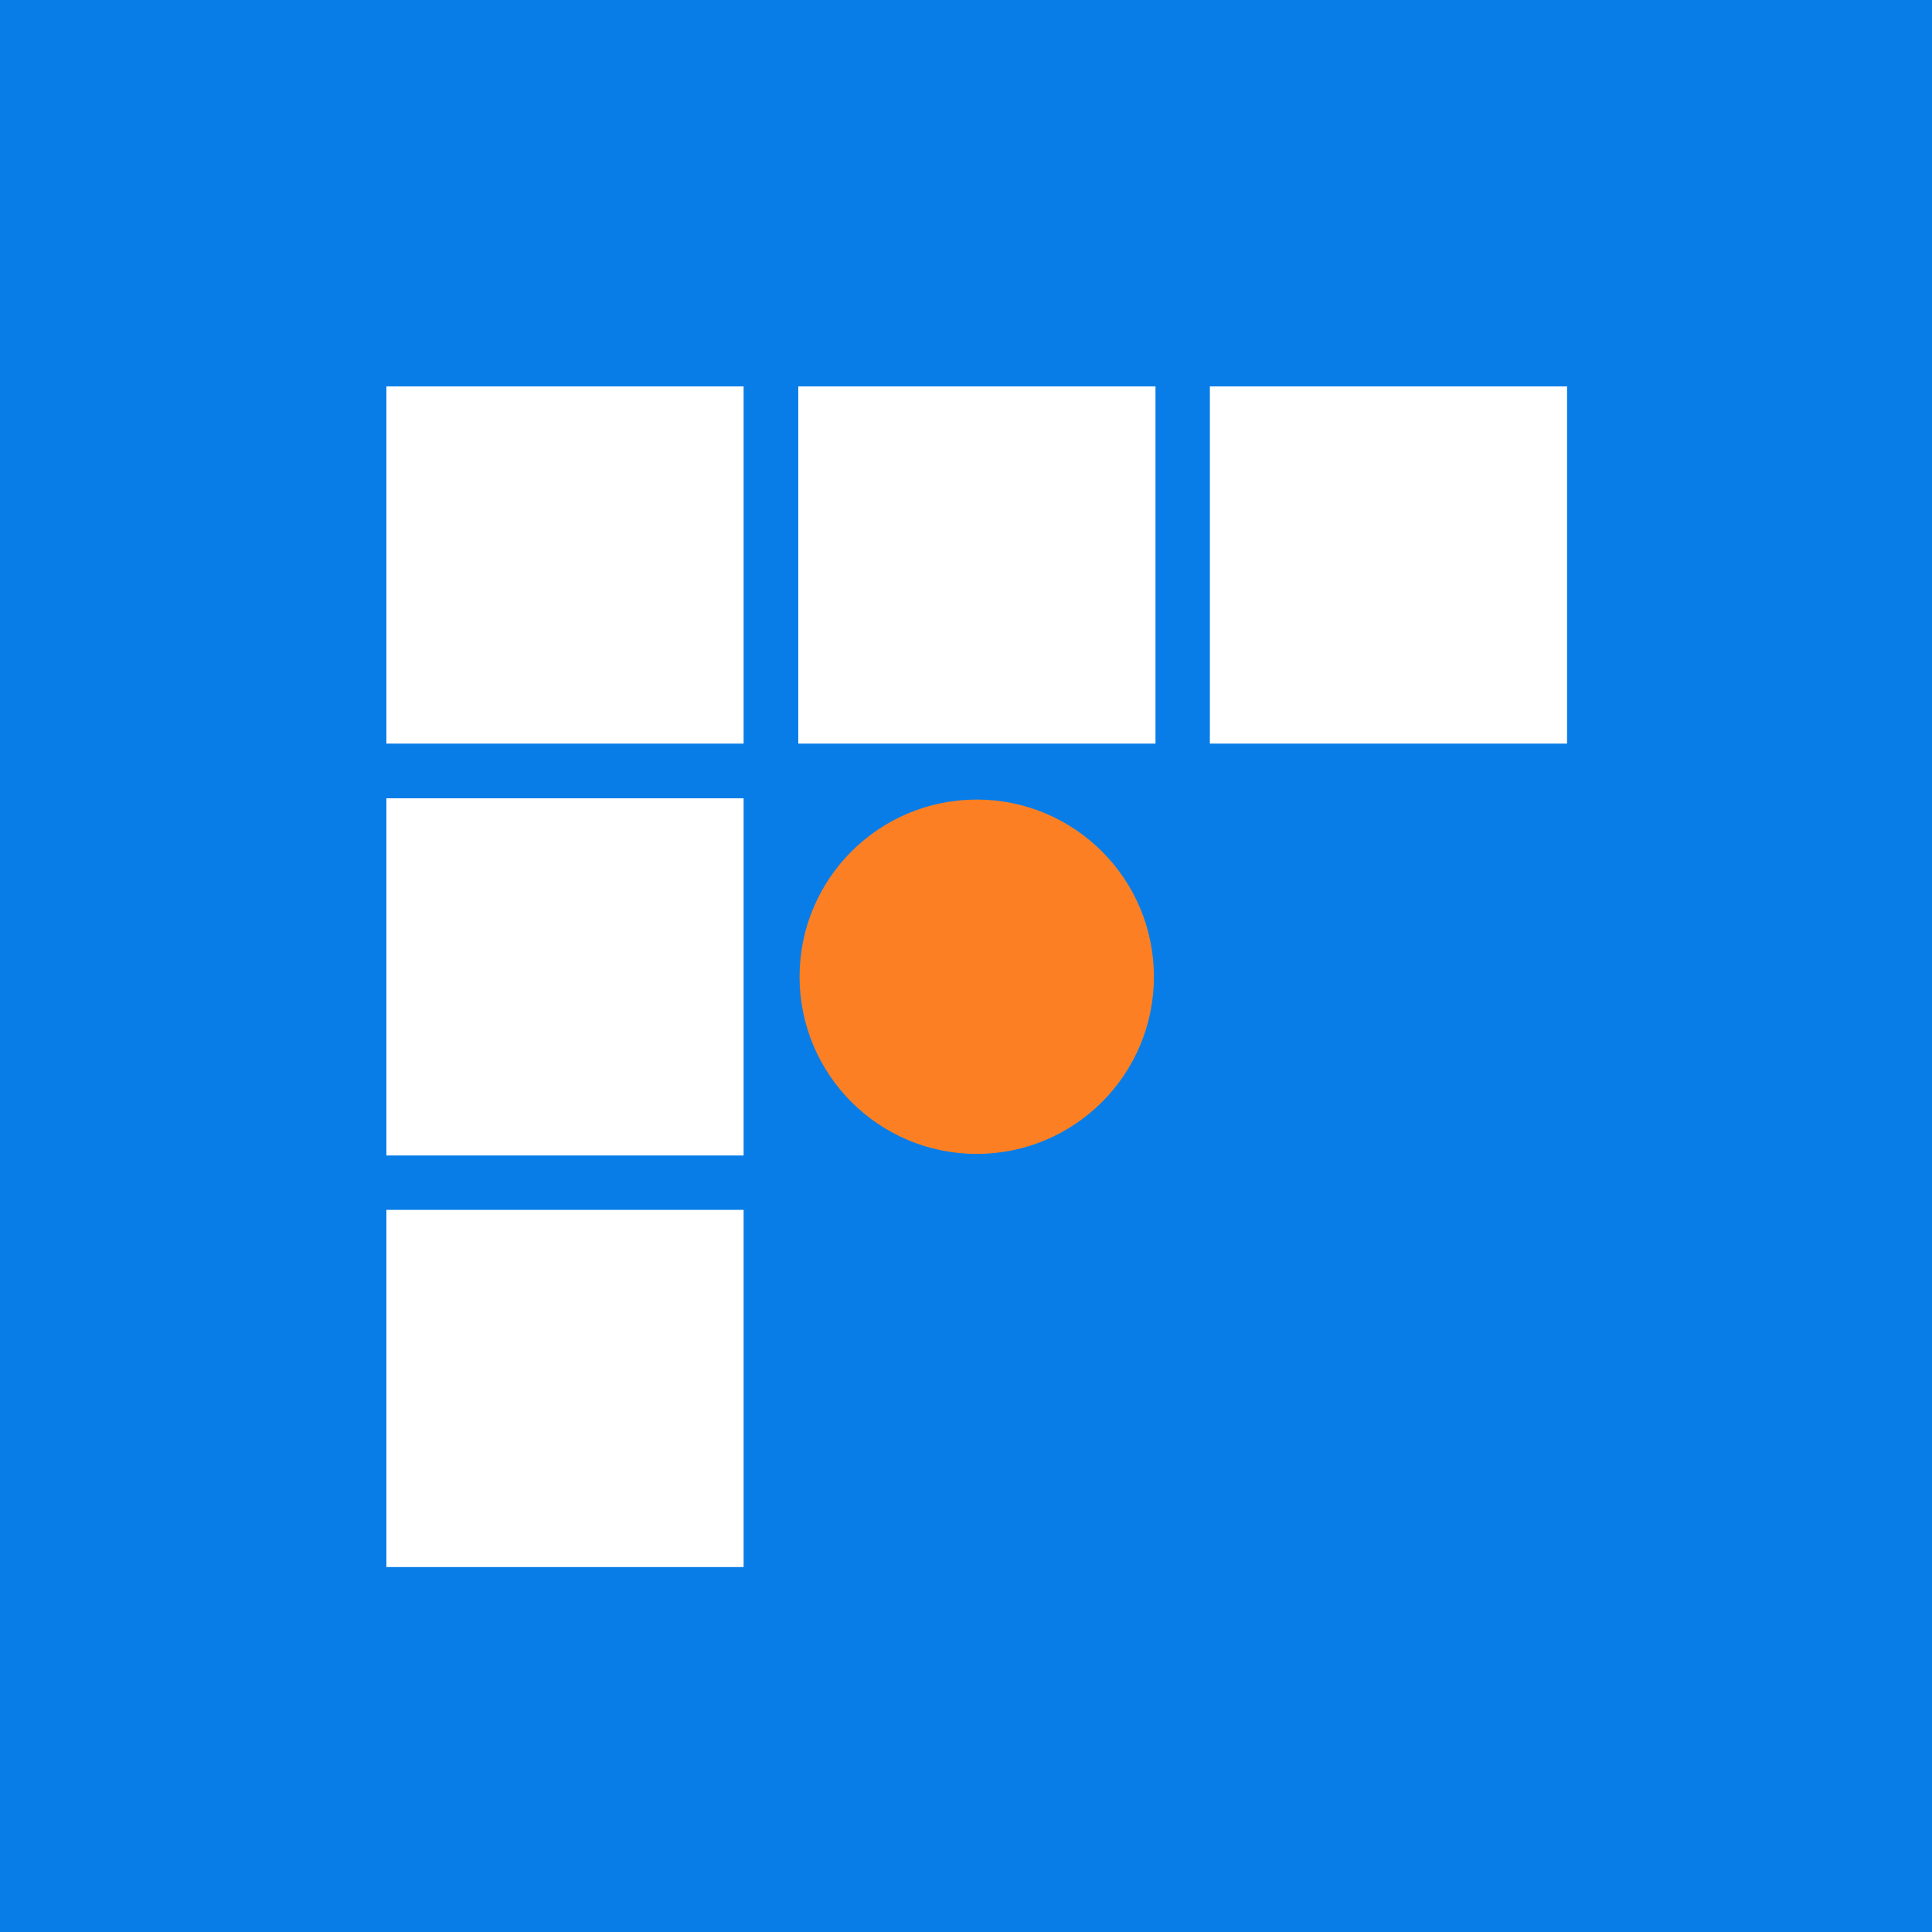 <svg viewBox="0 0 90 90" xmlns="http://www.w3.org/2000/svg"><g fill="none" fill-rule="evenodd"><path fill="#087DE8" d="M0 0h90v90H0z"/><g transform="translate(18 18)" fill-rule="nonzero"><path d="M0 0h16.64v16.64H0V0Zm19.188 0h16.639v16.64h-16.64V0ZM0 19.188h16.64v16.639H0v-16.64ZM16.64 38.36V55H0V38.36h16.64ZM55 0v16.64H38.36V0H55Z" fill="#FFF"/><circle fill="#FC8023" cx="27.5" cy="27.5" r="8.253"/></g></g></svg>